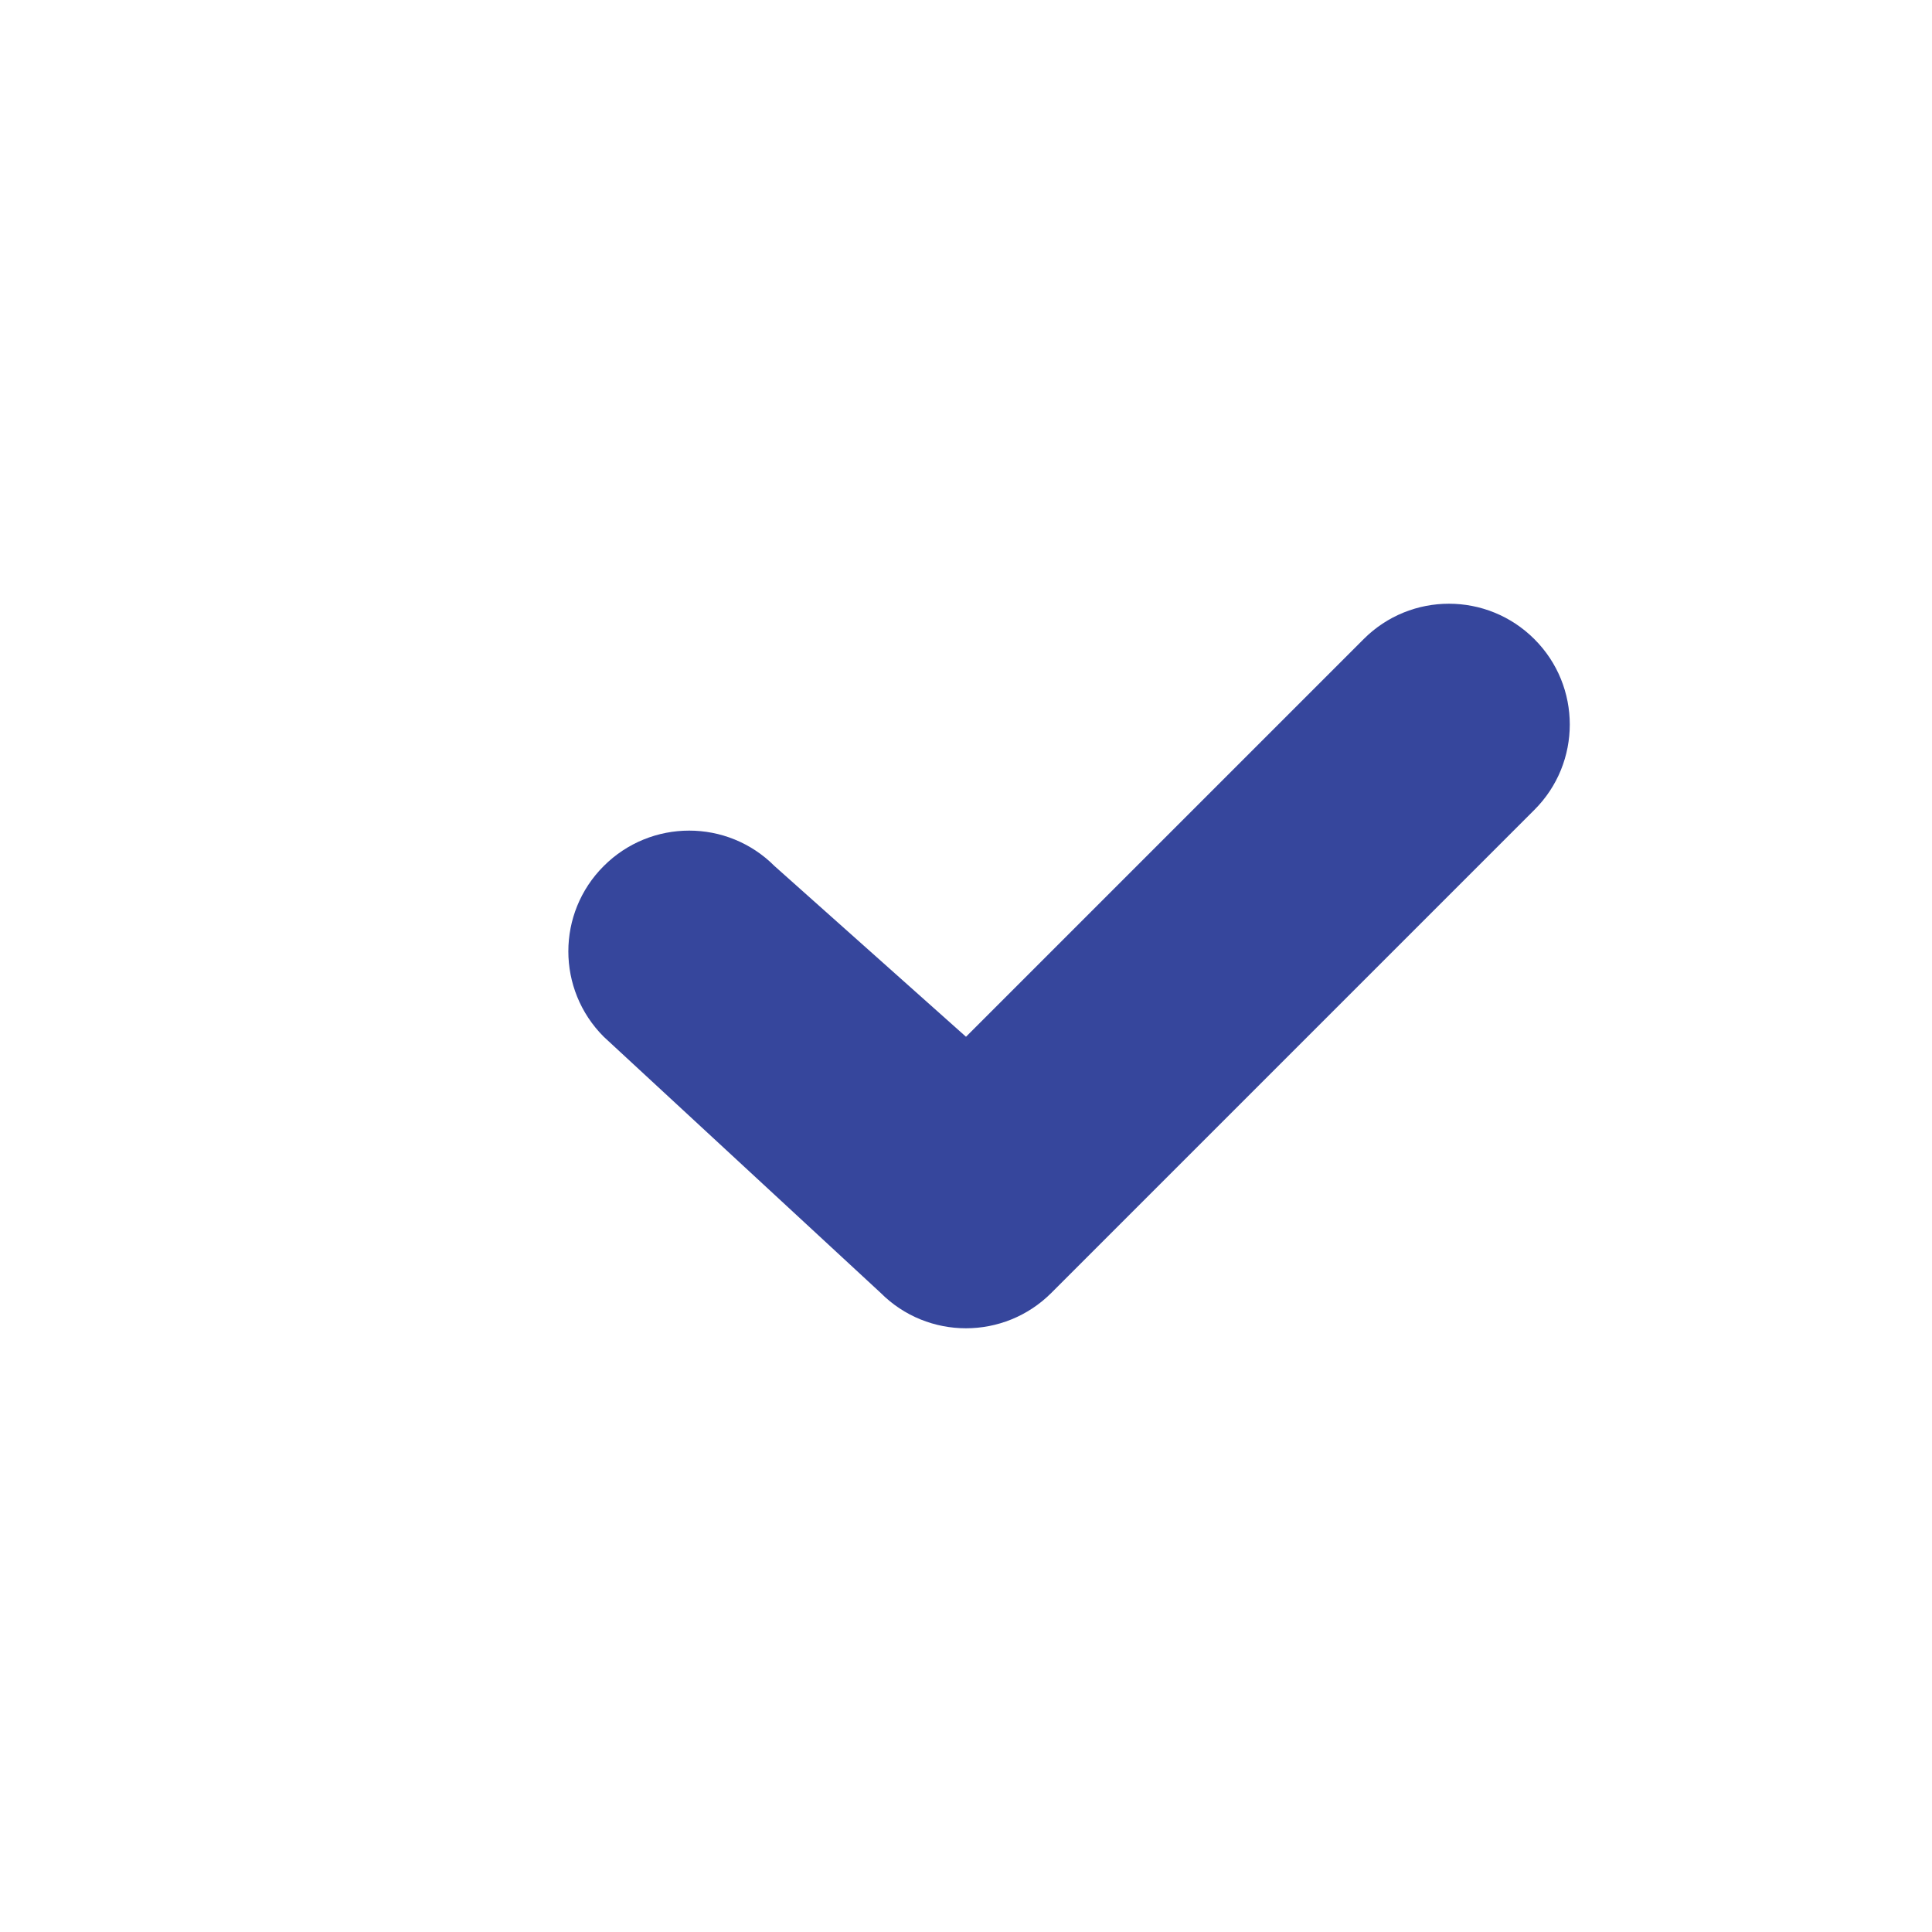 <svg width="16" height="16" viewBox="0 0 16 16" fill="none" xmlns="http://www.w3.org/2000/svg">
<path fill-rule="evenodd" clip-rule="evenodd" d="M5 7.172C5.391 6.781 6.024 6.781 6.414 7.172L8 8.586L11.293 5.293C11.683 4.902 12.316 4.902 12.707 5.293C13.098 5.683 13.098 6.317 12.707 6.707L8.707 10.707C8.316 11.098 7.683 11.098 7.293 10.707L5 8.586C4.609 8.195 4.609 7.562 5 7.172Z" fill="#36469C"/>
</svg>

